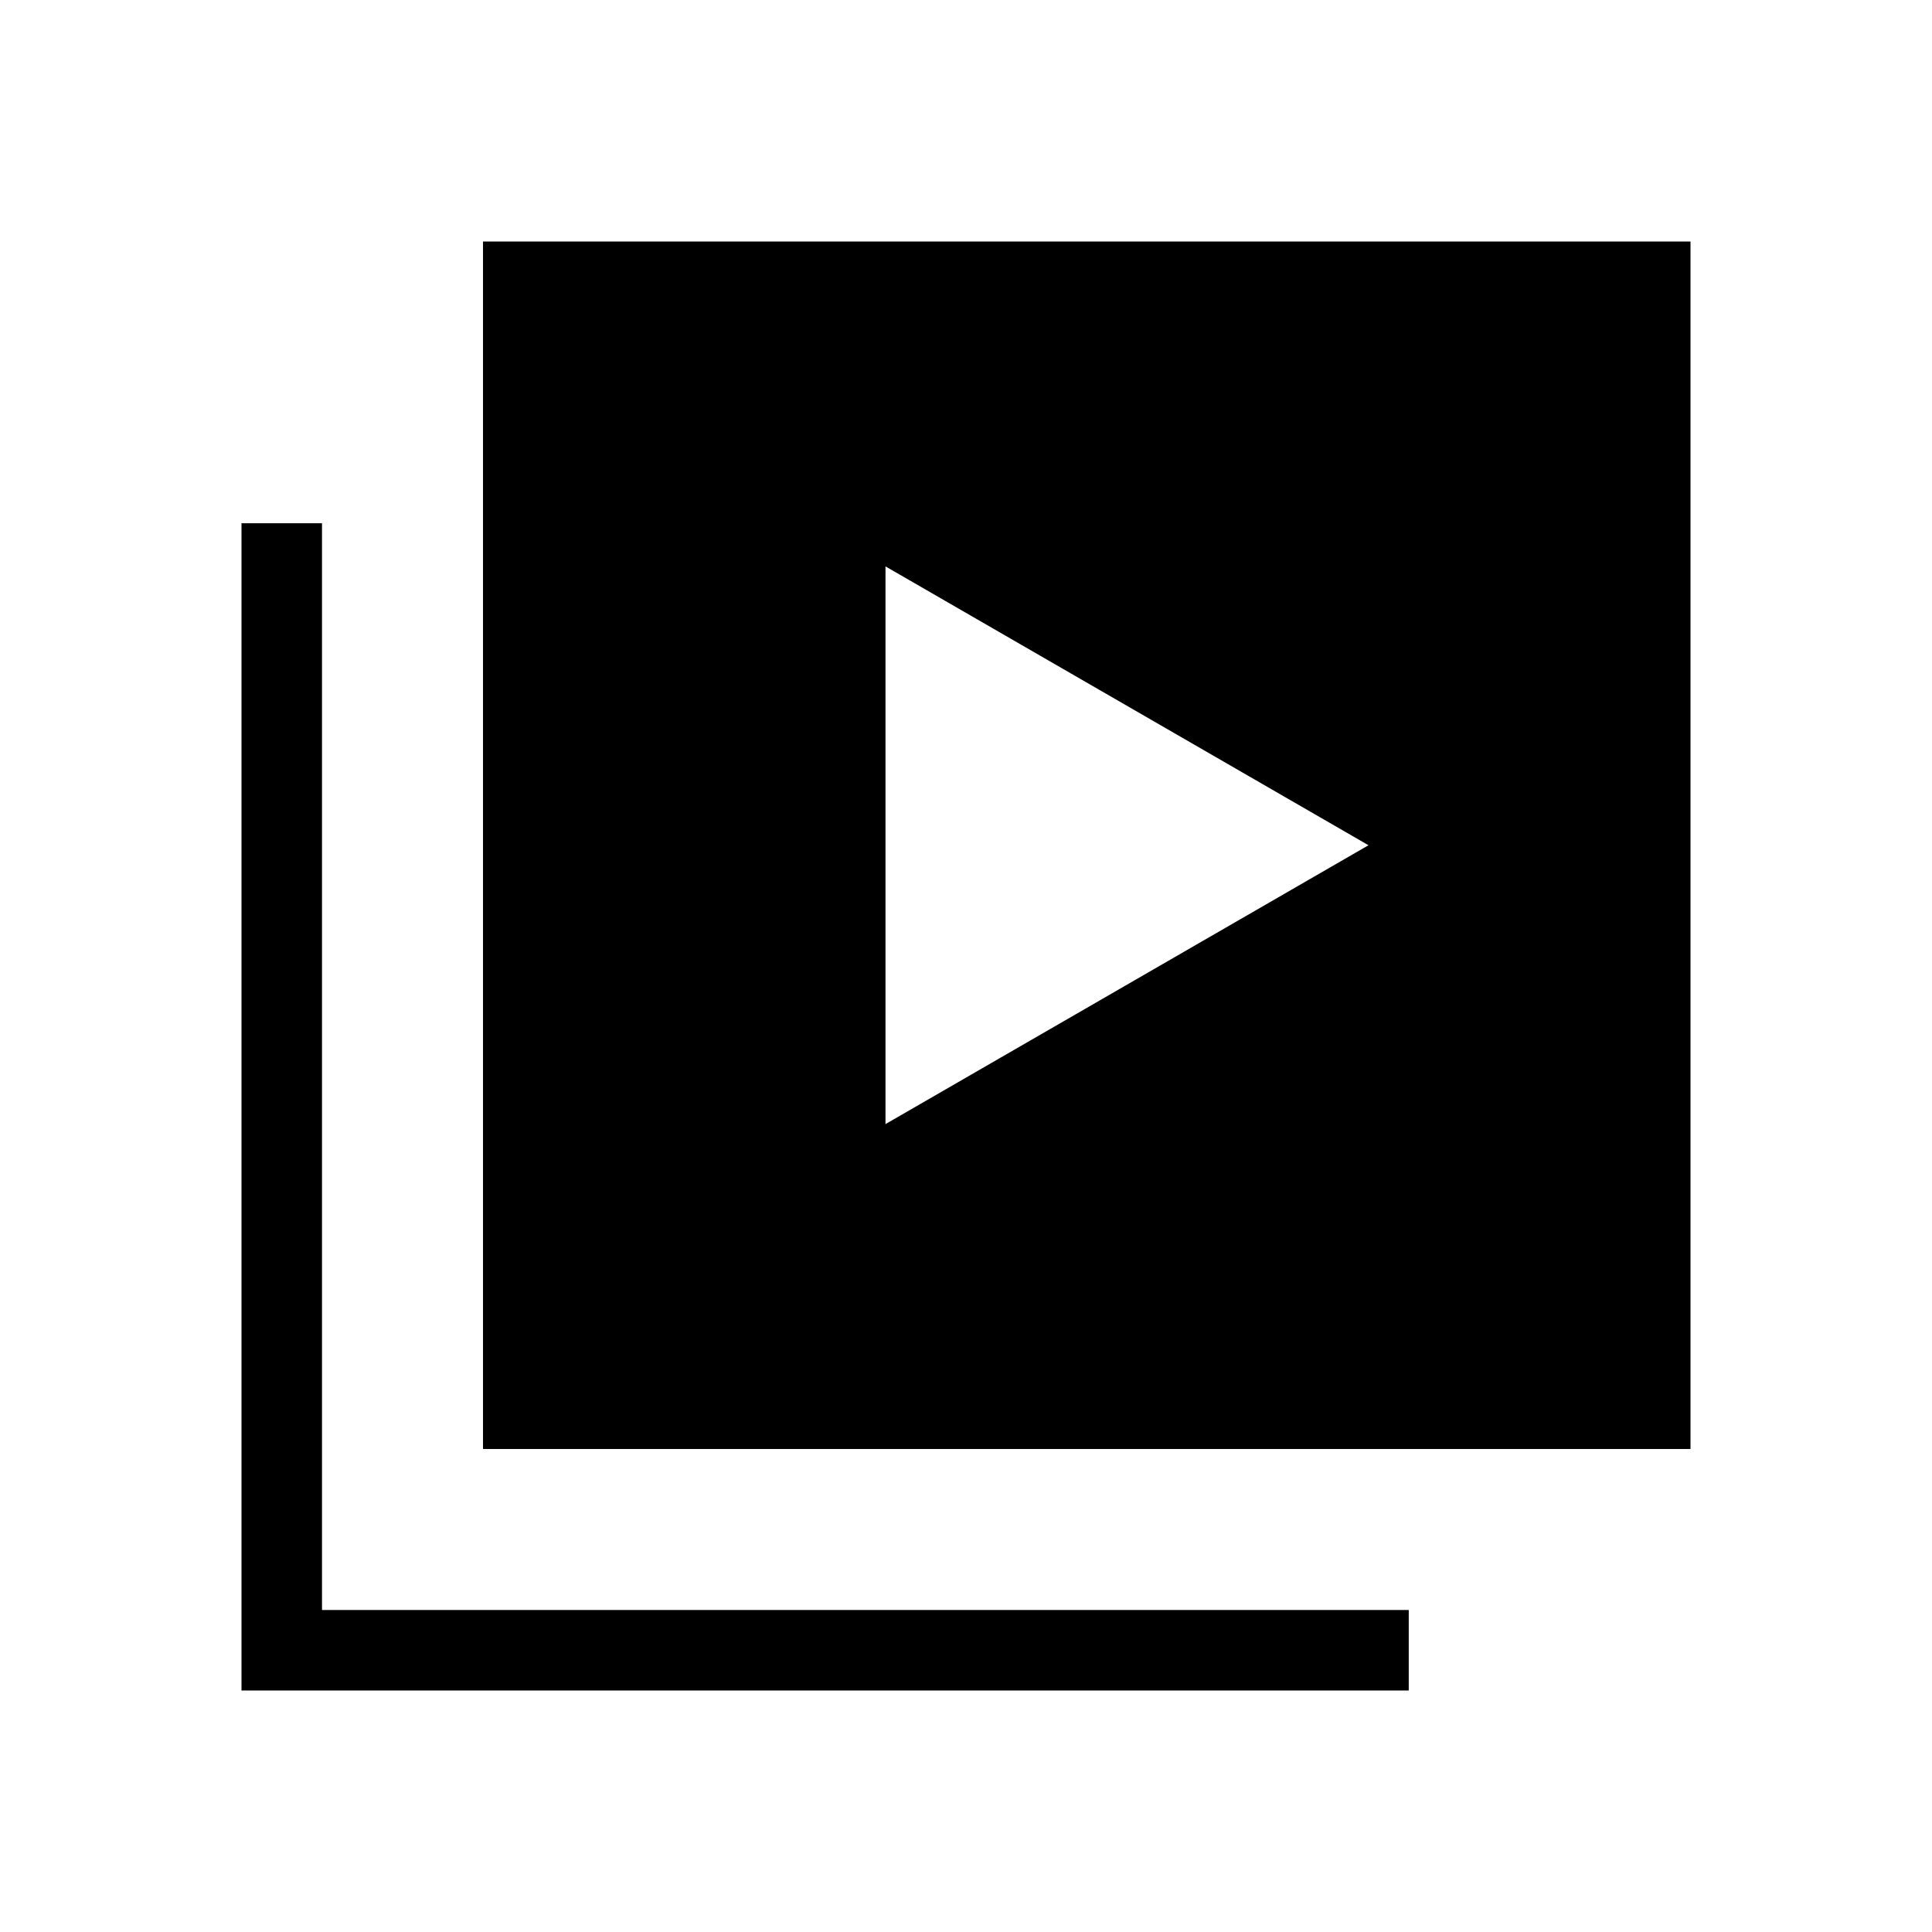 <svg width="48" height="48" viewBox="0 0 48 48" fill="none" xmlns="http://www.w3.org/2000/svg">
<path fill-rule="evenodd" clip-rule="evenodd" d="M42 6H12V36H42V6ZM22 27.928L34 21L22 14.072L22 27.928Z" fill="black"/>
<path fill-rule="evenodd" clip-rule="evenodd" d="M6 13H8V40H35V42H6V13Z" fill="black"/>
</svg>
